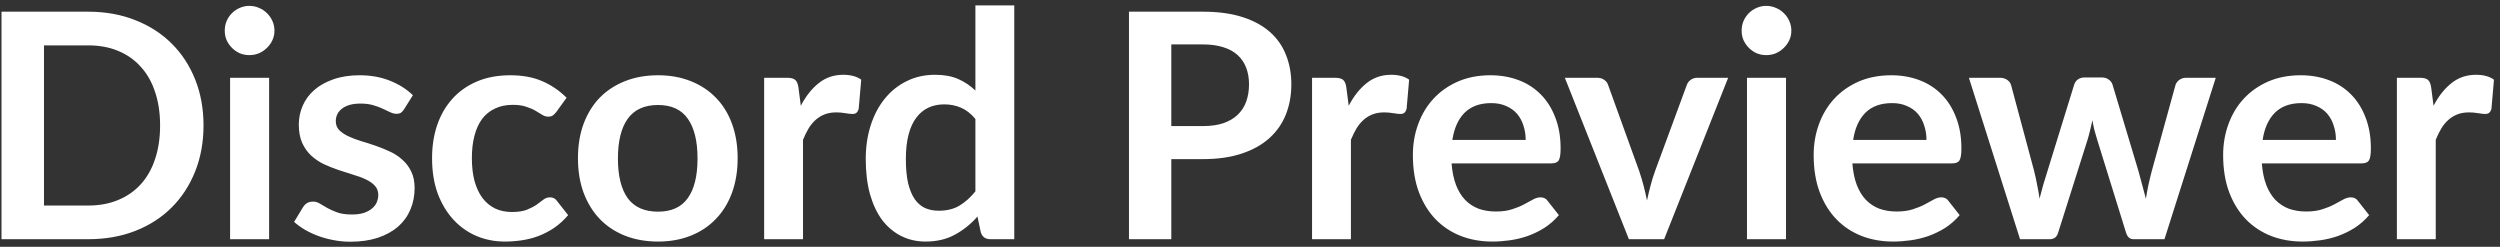 <svg width="314" height="31" viewBox="0 0 314 31" fill="none" xmlns="http://www.w3.org/2000/svg">
<rect x="0" y="0" width="314" height="31" fill="#333333" stroke="none"/>
<path d="M25.562 15.756C25.562 17.851 25.213 19.774 24.515 21.526C23.816 23.279 22.835 24.787 21.57 26.052C20.305 27.316 18.784 28.298 17.005 28.996C15.227 29.694 13.251 30.044 11.077 30.044H0.189V1.469H11.077C13.251 1.469 15.227 1.825 17.005 2.536C18.784 3.234 20.305 4.216 21.57 5.481C22.835 6.732 23.816 8.234 24.515 9.986C25.213 11.738 25.562 13.662 25.562 15.756ZM20.108 15.756C20.108 14.189 19.897 12.786 19.476 11.547C19.067 10.296 18.468 9.242 17.677 8.385C16.9 7.516 15.951 6.851 14.832 6.39C13.725 5.928 12.473 5.698 11.077 5.698H5.524V25.815H11.077C12.473 25.815 13.725 25.584 14.832 25.123C15.951 24.662 16.9 24.003 17.677 23.147C18.468 22.277 19.067 21.224 19.476 19.985C19.897 18.734 20.108 17.324 20.108 15.756ZM33.8 9.769V30.044H28.9V9.769H33.8ZM34.472 3.86C34.472 4.282 34.387 4.677 34.215 5.046C34.044 5.415 33.813 5.737 33.524 6.014C33.247 6.291 32.918 6.515 32.536 6.686C32.154 6.844 31.745 6.923 31.31 6.923C30.889 6.923 30.487 6.844 30.105 6.686C29.736 6.515 29.413 6.291 29.137 6.014C28.86 5.737 28.636 5.415 28.465 5.046C28.307 4.677 28.228 4.282 28.228 3.86C28.228 3.425 28.307 3.017 28.465 2.635C28.636 2.253 28.86 1.924 29.137 1.647C29.413 1.37 29.736 1.153 30.105 0.995C30.487 0.824 30.889 0.738 31.31 0.738C31.745 0.738 32.154 0.824 32.536 0.995C32.918 1.153 33.247 1.37 33.524 1.647C33.813 1.924 34.044 2.253 34.215 2.635C34.387 3.017 34.472 3.425 34.472 3.86ZM50.752 13.721C50.62 13.932 50.481 14.083 50.337 14.175C50.192 14.255 50.007 14.294 49.783 14.294C49.546 14.294 49.289 14.228 49.013 14.096C48.749 13.965 48.44 13.82 48.084 13.662C47.728 13.49 47.32 13.339 46.859 13.207C46.411 13.075 45.877 13.009 45.258 13.009C44.296 13.009 43.539 13.214 42.986 13.622C42.445 14.03 42.175 14.564 42.175 15.223C42.175 15.658 42.314 16.026 42.59 16.329C42.88 16.619 43.255 16.876 43.717 17.1C44.191 17.324 44.724 17.528 45.317 17.713C45.91 17.884 46.51 18.075 47.115 18.286C47.735 18.497 48.341 18.74 48.934 19.017C49.526 19.28 50.053 19.623 50.514 20.044C50.989 20.453 51.364 20.947 51.641 21.526C51.931 22.106 52.075 22.804 52.075 23.621C52.075 24.596 51.898 25.498 51.542 26.328C51.199 27.145 50.686 27.857 50.001 28.463C49.316 29.055 48.466 29.523 47.451 29.866C46.45 30.195 45.291 30.36 43.974 30.36C43.275 30.36 42.59 30.294 41.918 30.162C41.26 30.044 40.621 29.872 40.002 29.648C39.396 29.424 38.829 29.161 38.302 28.858C37.788 28.555 37.334 28.225 36.939 27.87L38.065 26.012C38.21 25.788 38.381 25.617 38.579 25.498C38.776 25.38 39.027 25.321 39.33 25.321C39.633 25.321 39.916 25.406 40.179 25.578C40.456 25.749 40.772 25.933 41.128 26.131C41.484 26.328 41.899 26.513 42.373 26.684C42.86 26.855 43.473 26.941 44.211 26.941C44.79 26.941 45.284 26.875 45.693 26.743C46.114 26.599 46.457 26.414 46.72 26.19C46.997 25.966 47.194 25.709 47.313 25.419C47.445 25.116 47.511 24.807 47.511 24.491C47.511 24.016 47.366 23.628 47.076 23.325C46.799 23.022 46.424 22.758 45.95 22.534C45.489 22.31 44.955 22.113 44.349 21.942C43.756 21.757 43.144 21.559 42.511 21.349C41.892 21.138 41.279 20.894 40.673 20.617C40.081 20.328 39.547 19.965 39.073 19.531C38.612 19.096 38.236 18.562 37.946 17.93C37.67 17.298 37.531 16.534 37.531 15.638C37.531 14.808 37.696 14.017 38.026 13.266C38.355 12.515 38.836 11.863 39.468 11.31C40.114 10.744 40.911 10.296 41.859 9.966C42.821 9.624 43.927 9.453 45.179 9.453C46.575 9.453 47.847 9.683 48.993 10.144C50.139 10.605 51.094 11.211 51.858 11.962L50.752 13.721ZM69.878 14.057C69.733 14.241 69.588 14.386 69.444 14.492C69.312 14.597 69.114 14.65 68.851 14.65C68.6 14.65 68.357 14.577 68.12 14.432C67.882 14.274 67.599 14.103 67.27 13.918C66.941 13.721 66.545 13.55 66.084 13.405C65.636 13.247 65.076 13.168 64.404 13.168C63.548 13.168 62.797 13.326 62.152 13.642C61.506 13.945 60.966 14.386 60.531 14.966C60.11 15.546 59.794 16.25 59.583 17.08C59.372 17.897 59.267 18.826 59.267 19.867C59.267 20.947 59.379 21.909 59.603 22.752C59.84 23.595 60.176 24.306 60.61 24.886C61.045 25.452 61.572 25.887 62.191 26.19C62.81 26.48 63.509 26.625 64.286 26.625C65.063 26.625 65.689 26.533 66.163 26.348C66.651 26.151 67.059 25.94 67.388 25.716C67.718 25.479 68.001 25.268 68.238 25.084C68.488 24.886 68.765 24.787 69.068 24.787C69.463 24.787 69.76 24.939 69.957 25.241L71.36 27.02C70.82 27.652 70.234 28.186 69.602 28.621C68.969 29.042 68.311 29.385 67.626 29.648C66.954 29.898 66.255 30.076 65.531 30.182C64.82 30.287 64.108 30.34 63.397 30.34C62.145 30.34 60.966 30.109 59.859 29.648C58.753 29.174 57.785 28.489 56.955 27.593C56.125 26.697 55.466 25.604 54.978 24.313C54.504 23.009 54.267 21.526 54.267 19.867C54.267 18.378 54.478 17.001 54.9 15.736C55.334 14.459 55.967 13.359 56.797 12.436C57.627 11.501 58.654 10.77 59.879 10.243C61.104 9.716 62.514 9.453 64.108 9.453C65.623 9.453 66.947 9.696 68.08 10.184C69.226 10.671 70.254 11.369 71.163 12.278L69.878 14.057ZM82.649 9.453C84.151 9.453 85.514 9.696 86.74 10.184C87.978 10.671 89.032 11.363 89.901 12.259C90.784 13.154 91.463 14.248 91.937 15.539C92.411 16.83 92.648 18.273 92.648 19.867C92.648 21.474 92.411 22.923 91.937 24.214C91.463 25.505 90.784 26.605 89.901 27.514C89.032 28.423 87.978 29.121 86.74 29.609C85.514 30.096 84.151 30.34 82.649 30.34C81.134 30.34 79.757 30.096 78.519 29.609C77.281 29.121 76.22 28.423 75.338 27.514C74.468 26.605 73.79 25.505 73.302 24.214C72.828 22.923 72.591 21.474 72.591 19.867C72.591 18.273 72.828 16.83 73.302 15.539C73.79 14.248 74.468 13.154 75.338 12.259C76.22 11.363 77.281 10.671 78.519 10.184C79.757 9.696 81.134 9.453 82.649 9.453ZM82.649 26.585C84.335 26.585 85.58 26.019 86.384 24.886C87.201 23.753 87.609 22.093 87.609 19.906C87.609 17.719 87.201 16.053 86.384 14.907C85.58 13.76 84.335 13.187 82.649 13.187C80.936 13.187 79.665 13.767 78.835 14.926C78.018 16.073 77.61 17.732 77.61 19.906C77.61 22.08 78.018 23.74 78.835 24.886C79.665 26.019 80.936 26.585 82.649 26.585ZM100.581 13.286C101.213 12.074 101.964 11.126 102.834 10.441C103.703 9.742 104.731 9.393 105.916 9.393C106.852 9.393 107.603 9.597 108.169 10.006L107.853 13.662C107.787 13.899 107.688 14.07 107.557 14.175C107.438 14.268 107.273 14.314 107.063 14.314C106.865 14.314 106.568 14.281 106.173 14.215C105.791 14.149 105.416 14.116 105.047 14.116C104.507 14.116 104.026 14.195 103.604 14.353C103.183 14.511 102.801 14.742 102.458 15.045C102.129 15.335 101.832 15.69 101.569 16.112C101.319 16.534 101.082 17.014 100.858 17.555V30.044H95.977V9.769H98.842C99.343 9.769 99.692 9.861 99.889 10.045C100.087 10.217 100.219 10.533 100.285 10.994L100.581 13.286ZM122.511 14.946C121.957 14.274 121.351 13.8 120.693 13.523C120.047 13.247 119.349 13.108 118.598 13.108C117.86 13.108 117.195 13.247 116.602 13.523C116.009 13.8 115.502 14.222 115.081 14.788C114.659 15.341 114.336 16.053 114.112 16.922C113.888 17.779 113.776 18.793 113.776 19.965C113.776 21.151 113.869 22.159 114.053 22.989C114.251 23.806 114.527 24.477 114.883 25.004C115.239 25.518 115.673 25.894 116.187 26.131C116.701 26.355 117.274 26.467 117.906 26.467C118.921 26.467 119.784 26.256 120.495 25.834C121.206 25.413 121.878 24.813 122.511 24.036V14.946ZM127.392 0.679V30.044H124.408C123.762 30.044 123.354 29.747 123.183 29.154L122.768 27.198C121.951 28.133 121.009 28.891 119.942 29.47C118.888 30.05 117.656 30.34 116.246 30.34C115.14 30.34 114.125 30.109 113.203 29.648C112.281 29.187 111.484 28.522 110.812 27.652C110.153 26.77 109.64 25.683 109.271 24.392C108.915 23.101 108.737 21.625 108.737 19.965C108.737 18.463 108.941 17.067 109.35 15.776C109.758 14.485 110.344 13.365 111.109 12.417C111.873 11.468 112.788 10.73 113.855 10.204C114.922 9.663 116.121 9.393 117.452 9.393C118.585 9.393 119.553 9.571 120.357 9.927C121.16 10.283 121.878 10.763 122.511 11.369V0.679H127.392ZM151.087 15.835C152.062 15.835 152.911 15.717 153.636 15.48C154.361 15.229 154.96 14.88 155.434 14.432C155.922 13.971 156.284 13.418 156.521 12.772C156.758 12.114 156.877 11.383 156.877 10.579C156.877 9.815 156.758 9.123 156.521 8.504C156.284 7.885 155.928 7.358 155.454 6.923C154.98 6.488 154.38 6.159 153.656 5.935C152.931 5.698 152.075 5.579 151.087 5.579H147.115V15.835H151.087ZM151.087 1.469C152.997 1.469 154.65 1.693 156.047 2.141C157.443 2.589 158.596 3.215 159.505 4.018C160.414 4.822 161.086 5.784 161.521 6.903C161.969 8.023 162.192 9.248 162.192 10.579C162.192 11.962 161.962 13.233 161.501 14.393C161.04 15.539 160.348 16.527 159.426 17.357C158.504 18.187 157.344 18.832 155.948 19.294C154.565 19.755 152.944 19.985 151.087 19.985H147.115V30.044H141.799V1.469H151.087ZM169.398 13.286C170.031 12.074 170.782 11.126 171.651 10.441C172.521 9.742 173.548 9.393 174.734 9.393C175.669 9.393 176.42 9.597 176.987 10.006L176.67 13.662C176.605 13.899 176.506 14.07 176.374 14.175C176.256 14.268 176.091 14.314 175.88 14.314C175.682 14.314 175.386 14.281 174.991 14.215C174.609 14.149 174.233 14.116 173.864 14.116C173.324 14.116 172.843 14.195 172.422 14.353C172 14.511 171.618 14.742 171.276 15.045C170.946 15.335 170.65 15.69 170.387 16.112C170.136 16.534 169.899 17.014 169.675 17.555V30.044H164.794V9.769H167.659C168.16 9.769 168.509 9.861 168.707 10.045C168.904 10.217 169.036 10.533 169.102 10.994L169.398 13.286ZM191.626 17.574C191.626 16.942 191.533 16.349 191.349 15.796C191.178 15.229 190.914 14.735 190.558 14.314C190.203 13.892 189.748 13.563 189.195 13.326C188.655 13.075 188.022 12.95 187.298 12.95C185.888 12.95 184.775 13.352 183.958 14.156C183.155 14.959 182.641 16.099 182.417 17.574H191.626ZM182.318 20.519C182.397 21.559 182.582 22.462 182.871 23.226C183.161 23.977 183.543 24.603 184.018 25.103C184.492 25.591 185.052 25.959 185.697 26.21C186.356 26.447 187.081 26.566 187.871 26.566C188.661 26.566 189.34 26.473 189.906 26.289C190.486 26.104 190.987 25.9 191.408 25.676C191.843 25.452 192.218 25.248 192.535 25.064C192.864 24.879 193.18 24.787 193.483 24.787C193.891 24.787 194.194 24.939 194.392 25.241L195.795 27.02C195.255 27.652 194.649 28.186 193.977 28.621C193.305 29.042 192.6 29.385 191.863 29.648C191.138 29.898 190.394 30.076 189.63 30.182C188.879 30.287 188.148 30.34 187.436 30.34C186.027 30.34 184.716 30.109 183.504 29.648C182.292 29.174 181.238 28.482 180.342 27.573C179.446 26.651 178.741 25.518 178.228 24.174C177.714 22.817 177.457 21.25 177.457 19.471C177.457 18.088 177.681 16.79 178.129 15.578C178.577 14.353 179.216 13.293 180.046 12.397C180.889 11.488 181.91 10.77 183.109 10.243C184.321 9.716 185.684 9.453 187.199 9.453C188.477 9.453 189.656 9.657 190.736 10.065C191.817 10.473 192.745 11.073 193.523 11.863C194.3 12.641 194.906 13.602 195.341 14.748C195.788 15.881 196.012 17.179 196.012 18.641C196.012 19.379 195.933 19.88 195.775 20.143C195.617 20.393 195.314 20.519 194.866 20.519H182.318ZM217.057 9.769L209.015 30.044H204.588L196.545 9.769H200.577C200.945 9.769 201.248 9.854 201.486 10.026C201.736 10.197 201.901 10.414 201.98 10.678L205.892 21.507C206.103 22.139 206.288 22.758 206.446 23.364C206.604 23.97 206.742 24.576 206.861 25.182C206.992 24.576 207.137 23.97 207.295 23.364C207.453 22.758 207.644 22.139 207.868 21.507L211.86 10.678C211.952 10.414 212.117 10.197 212.354 10.026C212.591 9.854 212.875 9.769 213.204 9.769H217.057ZM224.322 9.769V30.044H219.421V9.769H224.322ZM224.994 3.86C224.994 4.282 224.908 4.677 224.737 5.046C224.566 5.415 224.335 5.737 224.046 6.014C223.769 6.291 223.44 6.515 223.057 6.686C222.675 6.844 222.267 6.923 221.832 6.923C221.411 6.923 221.009 6.844 220.627 6.686C220.258 6.515 219.935 6.291 219.659 6.014C219.382 5.737 219.158 5.415 218.987 5.046C218.829 4.677 218.75 4.282 218.75 3.86C218.75 3.425 218.829 3.017 218.987 2.635C219.158 2.253 219.382 1.924 219.659 1.647C219.935 1.37 220.258 1.153 220.627 0.995C221.009 0.824 221.411 0.738 221.832 0.738C222.267 0.738 222.675 0.824 223.057 0.995C223.44 1.153 223.769 1.37 224.046 1.647C224.335 1.924 224.566 2.253 224.737 2.635C224.908 3.017 224.994 3.425 224.994 3.86ZM241.965 17.574C241.965 16.942 241.873 16.349 241.688 15.796C241.517 15.229 241.254 14.735 240.898 14.314C240.542 13.892 240.088 13.563 239.534 13.326C238.994 13.075 238.362 12.95 237.637 12.95C236.228 12.95 235.115 13.352 234.298 14.156C233.494 14.959 232.98 16.099 232.756 17.574H241.965ZM232.658 20.519C232.737 21.559 232.921 22.462 233.211 23.226C233.501 23.977 233.883 24.603 234.357 25.103C234.831 25.591 235.391 25.959 236.037 26.21C236.695 26.447 237.42 26.566 238.21 26.566C239.001 26.566 239.679 26.473 240.246 26.289C240.825 26.104 241.326 25.9 241.748 25.676C242.182 25.452 242.558 25.248 242.874 25.064C243.203 24.879 243.52 24.787 243.823 24.787C244.231 24.787 244.534 24.939 244.732 25.241L246.135 27.02C245.594 27.652 244.988 28.186 244.317 28.621C243.645 29.042 242.94 29.385 242.202 29.648C241.478 29.898 240.733 30.076 239.969 30.182C239.218 30.287 238.487 30.34 237.776 30.34C236.366 30.34 235.055 30.109 233.843 29.648C232.631 29.174 231.577 28.482 230.682 27.573C229.786 26.651 229.081 25.518 228.567 24.174C228.053 22.817 227.796 21.25 227.796 19.471C227.796 18.088 228.02 16.79 228.468 15.578C228.916 14.353 229.555 13.293 230.385 12.397C231.228 11.488 232.249 10.77 233.448 10.243C234.66 9.716 236.024 9.453 237.539 9.453C238.816 9.453 239.996 9.657 241.076 10.065C242.156 10.473 243.085 11.073 243.862 11.863C244.639 12.641 245.245 13.602 245.68 14.748C246.128 15.881 246.352 17.179 246.352 18.641C246.352 19.379 246.273 19.88 246.115 20.143C245.957 20.393 245.654 20.519 245.206 20.519H232.658ZM278.299 9.769L271.857 30.044H267.944C267.497 30.044 267.187 29.754 267.016 29.174L263.38 17.456C263.261 17.061 263.149 16.672 263.044 16.29C262.952 15.895 262.873 15.499 262.807 15.104C262.728 15.499 262.635 15.901 262.53 16.31C262.438 16.705 262.332 17.1 262.214 17.495L258.519 29.174C258.36 29.754 258.011 30.044 257.471 30.044H253.717L247.294 9.769H251.187C251.543 9.769 251.846 9.854 252.096 10.026C252.347 10.197 252.511 10.414 252.59 10.678L255.495 21.507C255.64 22.1 255.765 22.679 255.871 23.246C255.989 23.812 256.088 24.379 256.167 24.945C256.312 24.379 256.463 23.812 256.621 23.246C256.793 22.679 256.971 22.1 257.155 21.507L260.514 10.638C260.593 10.375 260.745 10.157 260.969 9.986C261.206 9.815 261.489 9.729 261.819 9.729H263.973C264.315 9.729 264.605 9.815 264.842 9.986C265.092 10.157 265.257 10.375 265.336 10.638L268.597 21.507C268.768 22.1 268.926 22.686 269.071 23.265C269.229 23.832 269.38 24.398 269.525 24.965C269.697 23.845 269.94 22.692 270.257 21.507L273.24 10.678C273.333 10.414 273.497 10.197 273.734 10.026C273.972 9.854 274.255 9.769 274.584 9.769H278.299ZM293.394 17.574C293.394 16.942 293.302 16.349 293.118 15.796C292.947 15.229 292.683 14.735 292.327 14.314C291.972 13.892 291.517 13.563 290.964 13.326C290.424 13.075 289.791 12.95 289.067 12.95C287.657 12.95 286.544 13.352 285.727 14.156C284.924 14.959 284.41 16.099 284.186 17.574H293.394ZM284.087 20.519C284.166 21.559 284.351 22.462 284.64 23.226C284.93 23.977 285.312 24.603 285.786 25.103C286.261 25.591 286.821 25.959 287.466 26.21C288.125 26.447 288.849 26.566 289.64 26.566C290.43 26.566 291.109 26.473 291.675 26.289C292.255 26.104 292.756 25.9 293.177 25.676C293.612 25.452 293.987 25.248 294.303 25.064C294.633 24.879 294.949 24.787 295.252 24.787C295.66 24.787 295.963 24.939 296.161 25.241L297.564 27.02C297.024 27.652 296.418 28.186 295.746 28.621C295.074 29.042 294.369 29.385 293.632 29.648C292.907 29.898 292.163 30.076 291.399 30.182C290.648 30.287 289.917 30.34 289.205 30.34C287.796 30.34 286.485 30.109 285.273 29.648C284.061 29.174 283.007 28.482 282.111 27.573C281.215 26.651 280.51 25.518 279.997 24.174C279.483 22.817 279.226 21.25 279.226 19.471C279.226 18.088 279.45 16.79 279.898 15.578C280.346 14.353 280.985 13.293 281.815 12.397C282.658 11.488 283.679 10.77 284.877 10.243C286.089 9.716 287.453 9.453 288.968 9.453C290.246 9.453 291.425 9.657 292.505 10.065C293.585 10.473 294.514 11.073 295.292 11.863C296.069 12.641 296.675 13.602 297.11 14.748C297.557 15.881 297.781 17.179 297.781 18.641C297.781 19.379 297.702 19.88 297.544 20.143C297.386 20.393 297.083 20.519 296.635 20.519H284.087ZM305.653 13.286C306.286 12.074 307.037 11.126 307.906 10.441C308.776 9.742 309.803 9.393 310.989 9.393C311.924 9.393 312.675 9.597 313.242 10.006L312.925 13.662C312.859 13.899 312.761 14.07 312.629 14.175C312.51 14.268 312.346 14.314 312.135 14.314C311.937 14.314 311.641 14.281 311.246 14.215C310.864 14.149 310.488 14.116 310.119 14.116C309.579 14.116 309.098 14.195 308.677 14.353C308.255 14.511 307.873 14.742 307.531 15.045C307.201 15.335 306.905 15.69 306.641 16.112C306.391 16.534 306.154 17.014 305.93 17.555V30.044H301.049V9.769H303.914C304.415 9.769 304.764 9.861 304.962 10.045C305.159 10.217 305.291 10.533 305.357 10.994L305.653 13.286Z" fill="white"/>
</svg>
